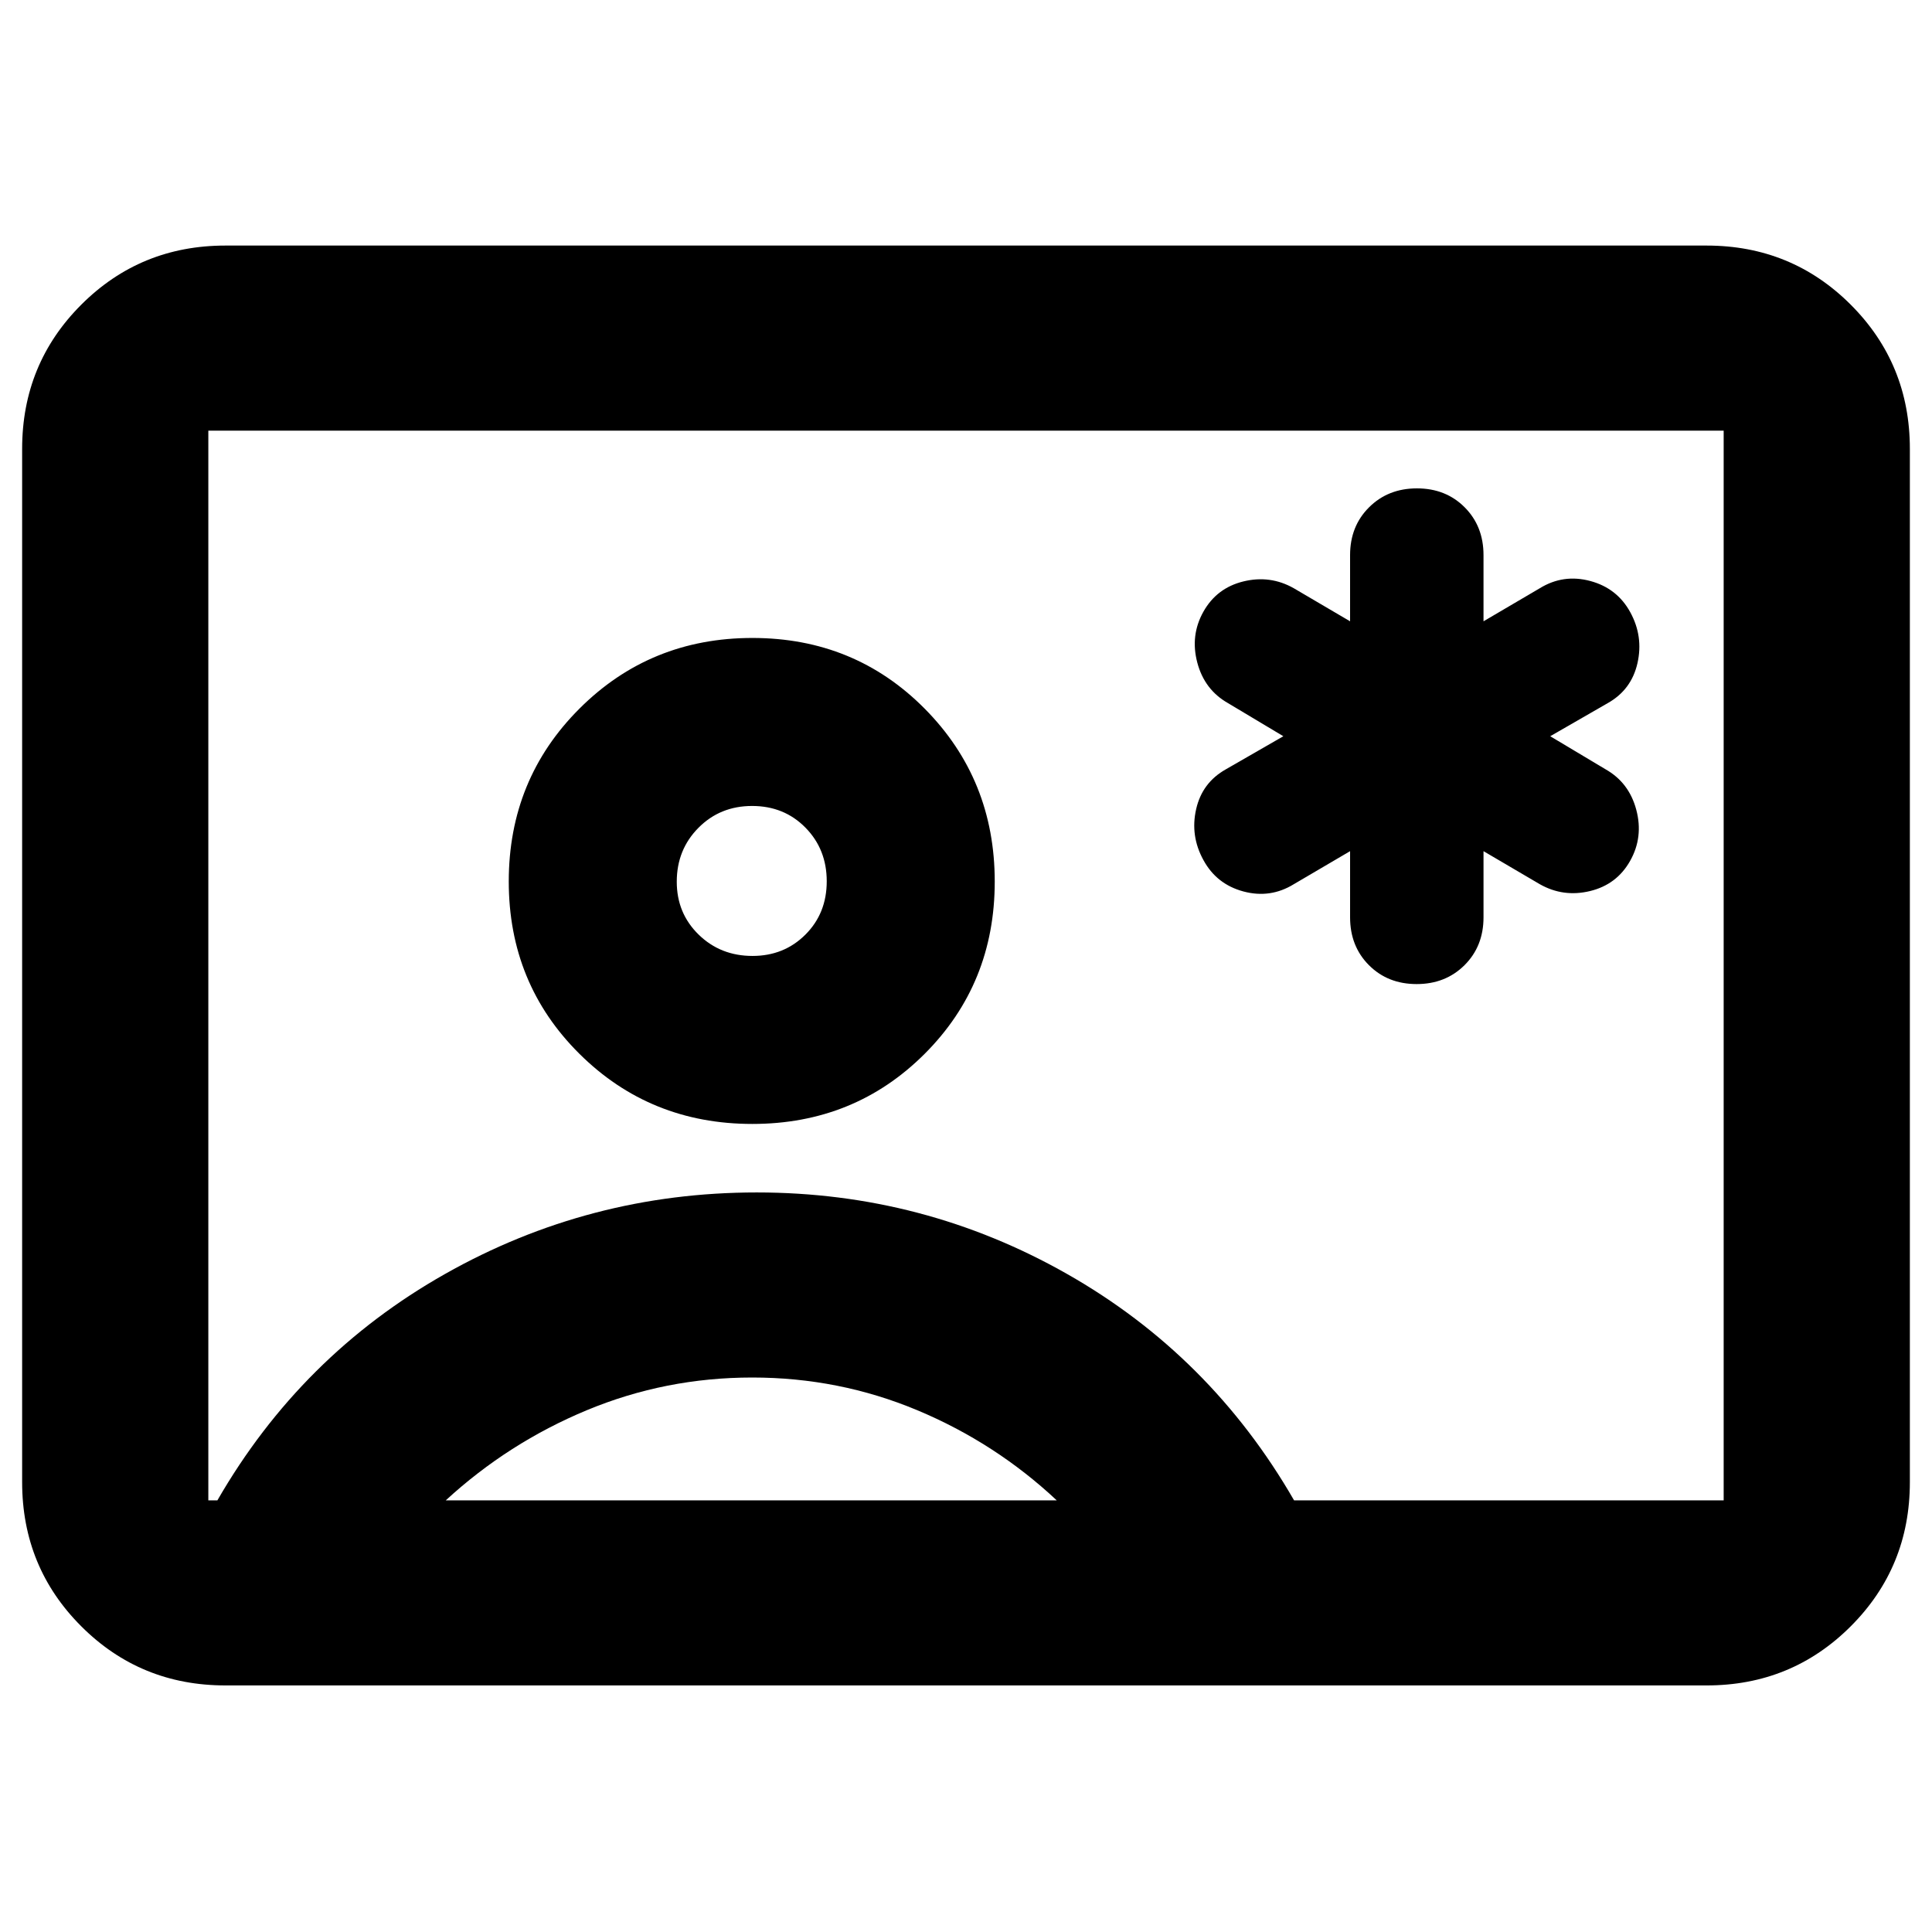 <svg xmlns="http://www.w3.org/2000/svg" height="24" viewBox="0 -960 960 960" width="24"><path d="M112-122.52q-42.24 0-71.62-29.38Q11-181.28 11-223.52v-513.46q0-42.24 29.38-71.62 29.38-29.38 71.62-29.38h736q42.24 0 71.62 29.38Q949-779.22 949-736.98v513.46q0 42.24-29.38 71.62-29.38 29.38-71.62 29.38H112Zm531.02-91.96h213.46v-531.54H103.52v531.54h4.5q41.5-72 113.13-112.5t154.87-40.5q82.88 0 154.19 40.5t112.81 112.5ZM373.8-401.52q50.79 0 85.64-34.82 34.84-34.82 34.84-85.61t-34.81-85.92Q424.65-643 373.86-643t-85.92 35.1q-35.14 35.1-35.14 85.89t35.11 85.64q35.1 34.85 85.89 34.85ZM221.5-214.48h303.59q-30.51-28.57-69.35-44.81-38.85-16.23-81.96-16.23-43.1 0-82.16 16.23-39.06 16.24-70.12 44.81ZM373.92-485q-15.91 0-26.77-10.6-10.87-10.61-10.87-26.28 0-15.92 10.77-26.78 10.76-10.86 26.67-10.86 15.91 0 26.5 10.76Q410.8-538 410.8-522.09q0 15.92-10.6 26.5Q389.6-485 373.92-485ZM480-480.5Zm190.85-56.56v32.89q0 14.36 9.37 23.76 9.37 9.39 23.71 9.39 14.33 0 23.78-9.39 9.44-9.4 9.44-23.76v-32.89l27.96 16.41q11.69 6.63 24.98 3.41 13.28-3.21 19.92-15.01 6.64-11.79 3.06-25.34-3.58-13.54-15.31-20.17l-27.46-16.41 28.53-16.42q11.82-6.63 14.82-19.89 3-13.26-3.55-25.26-6.54-11.99-19.92-15.57-13.38-3.58-25.07 3.61l-27.96 16.42v-32.89q0-14.37-9.37-23.76-9.37-9.4-23.71-9.4-14.33 0-23.78 9.4-9.44 9.39-9.44 23.76v32.89l-27.96-16.42q-11.69-6.63-24.98-3.41-13.28 3.22-19.92 15.01-6.64 11.8-3.06 25.34 3.58 13.54 15.31 20.17l27.45 16.42-28.52 16.41q-11.83 6.63-14.82 19.86-3 13.23 3.63 25.27 6.53 12.01 19.87 15.59 13.35 3.58 25.04-3.61l27.96-16.41Z"/></svg>